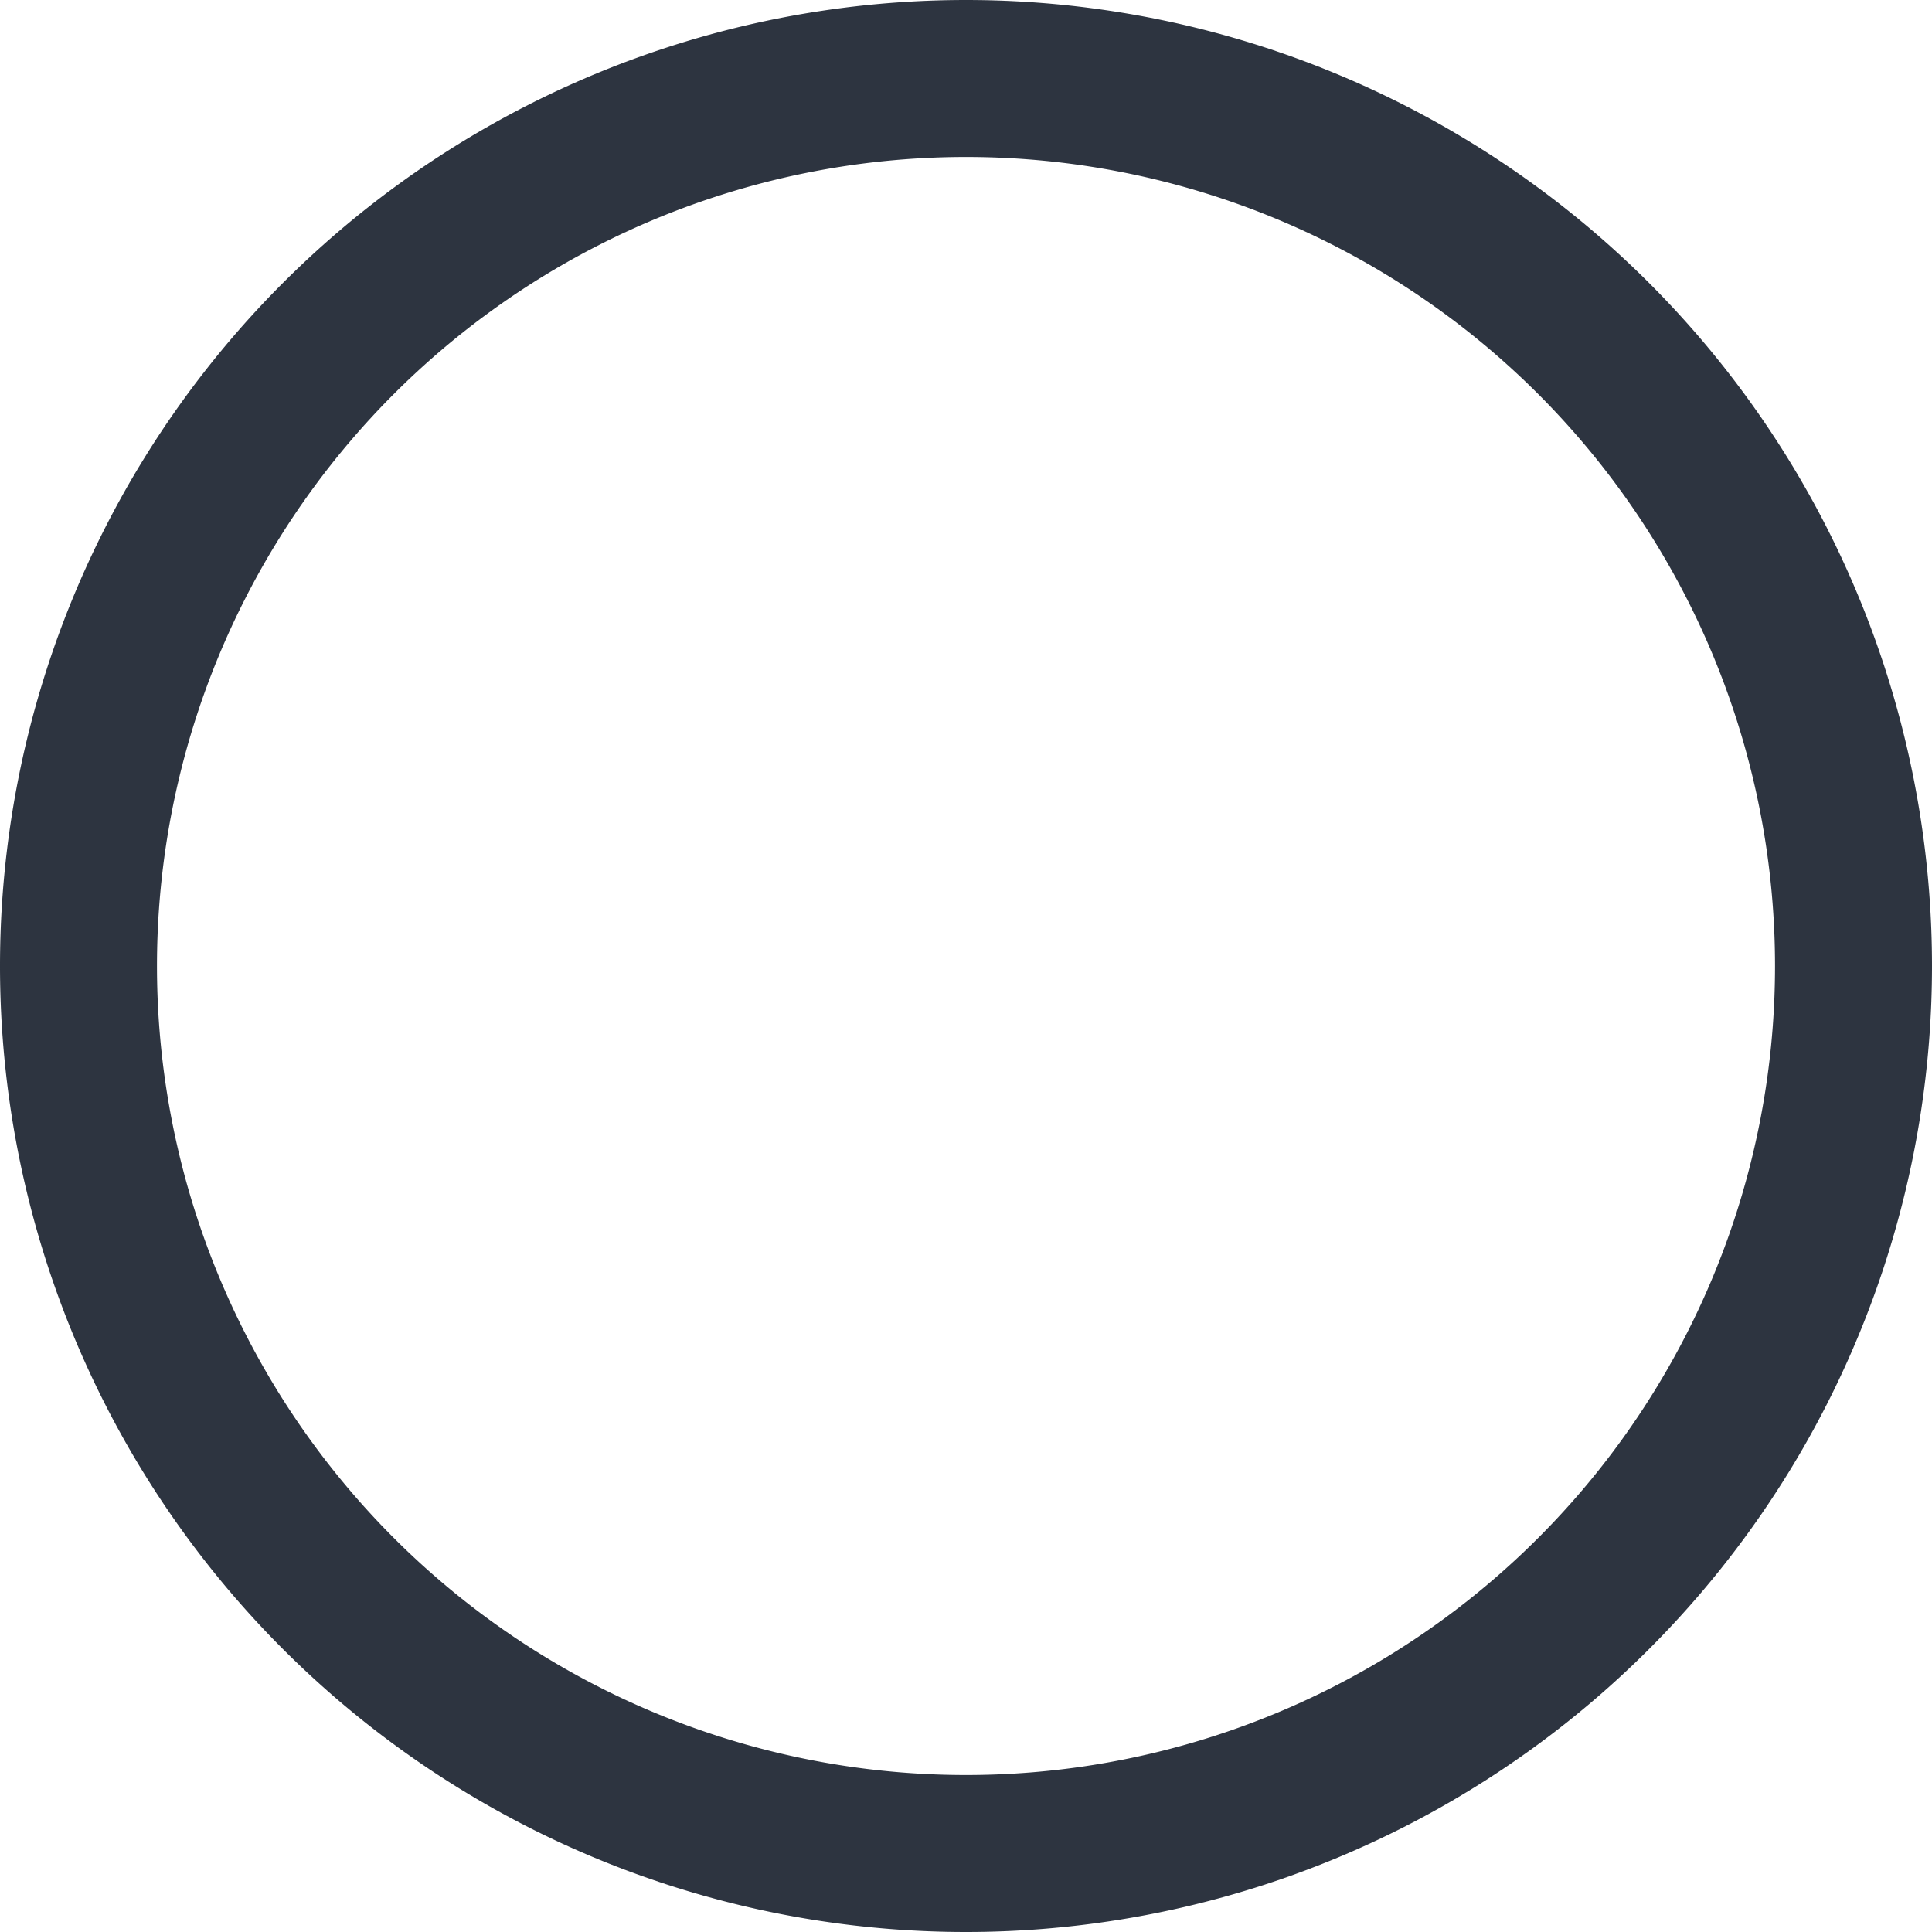 <svg width="16" height="16" fill="none" xmlns="http://www.w3.org/2000/svg"><path fill-rule="evenodd" clip-rule="evenodd" d="M8 1.3a6.7 6.7 0 0 0 0 13.4A6.7 6.7 0 0 0 8 1.3ZM8 16A8 8 0 1 1 8 0a8 8 0 0 1 0 16Z" fill="#2D3440"/></svg>